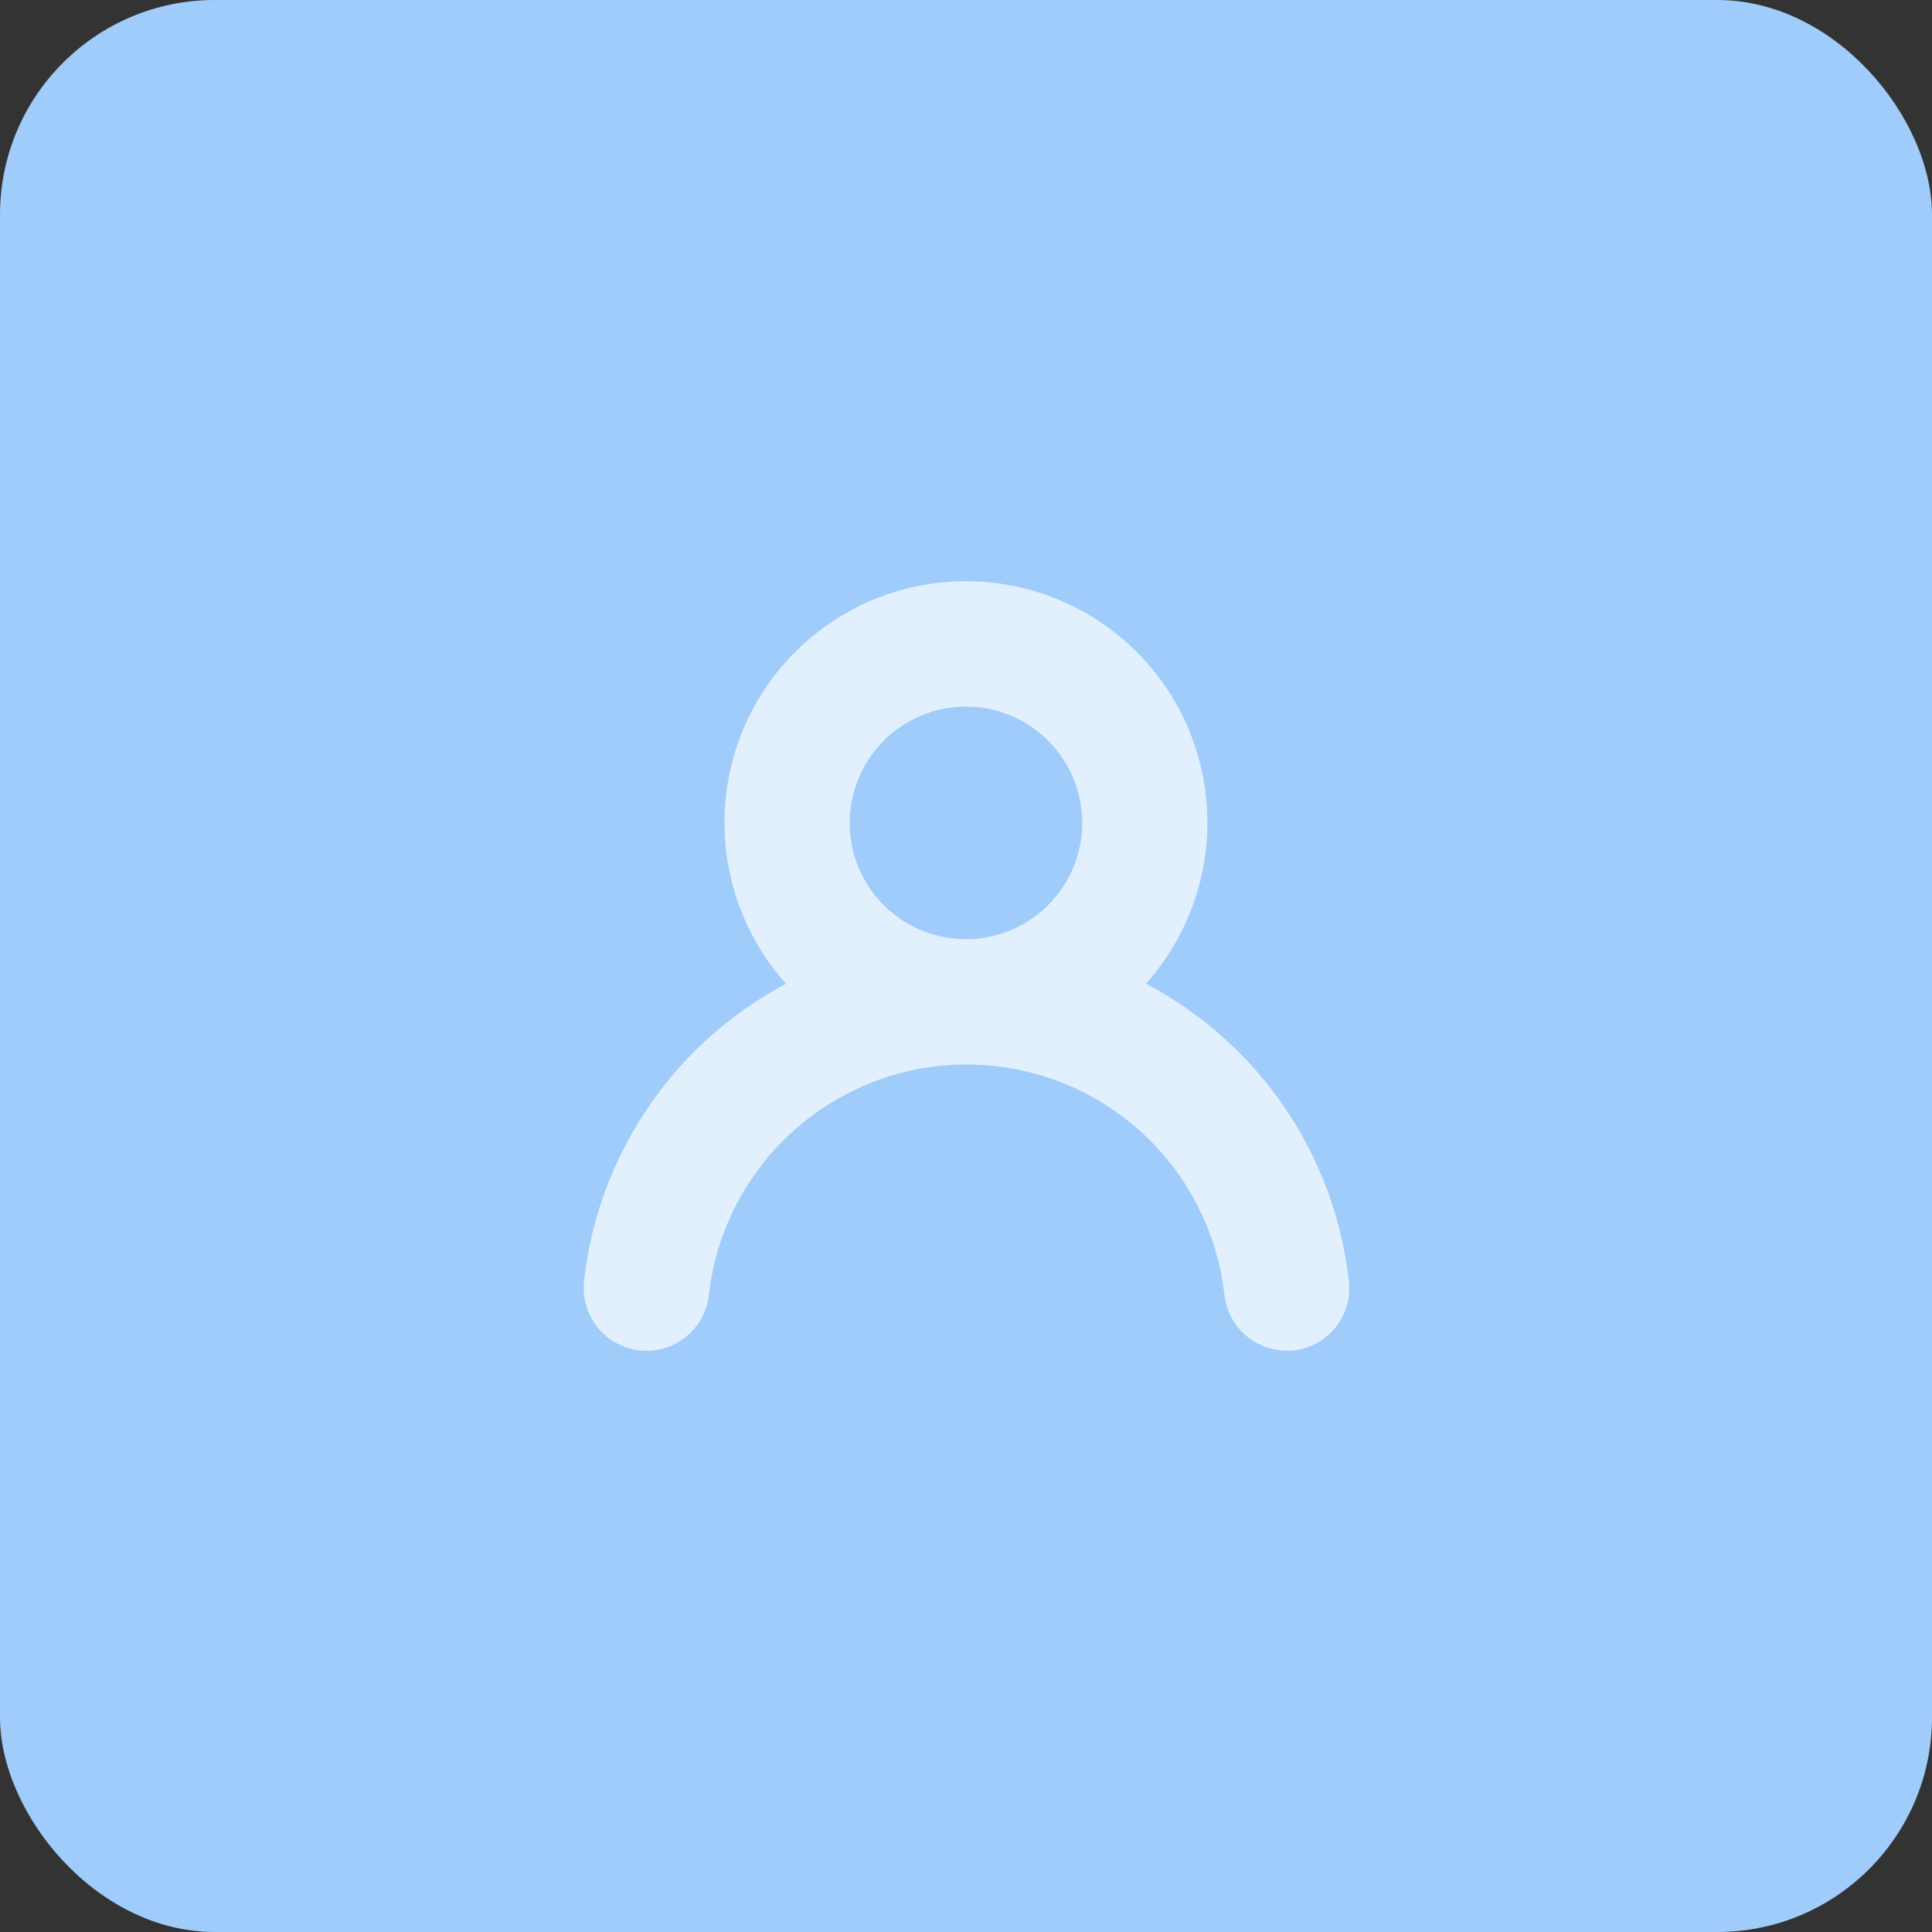 <svg width="36" height="36" viewBox="0 0 36 36" xmlns="http://www.w3.org/2000/svg">
    <rect x="0" y="0" width="36" height="36" fill="#333333" stroke="none"/>
    <rect width="36" height="36" rx="4" fill="#9FCCFA" />
    <g opacity="0.7">
        <path
            d="M20.472 18.473C21.126 17.959 21.603 17.254 21.837 16.456C22.071 15.658 22.051 14.807 21.779 14.021C21.507 13.235 20.997 12.554 20.319 12.071C19.642 11.589 18.831 11.33 17.999 11.33C17.167 11.33 16.356 11.589 15.679 12.071C15.002 12.554 14.491 13.235 14.219 14.021C13.947 14.807 13.927 15.658 14.161 16.456C14.395 17.254 14.872 17.959 15.526 18.473C14.406 18.922 13.428 19.666 12.698 20.627C11.968 21.587 11.512 22.728 11.379 23.927C11.369 24.014 11.377 24.103 11.402 24.187C11.426 24.272 11.467 24.351 11.522 24.42C11.634 24.558 11.796 24.647 11.972 24.667C12.149 24.686 12.326 24.635 12.465 24.523C12.604 24.412 12.693 24.25 12.712 24.073C12.859 22.77 13.48 21.567 14.458 20.693C15.435 19.819 16.701 19.335 18.012 19.335C19.324 19.335 20.589 19.819 21.567 20.693C22.545 21.567 23.166 22.77 23.312 24.073C23.331 24.237 23.409 24.389 23.532 24.498C23.655 24.608 23.814 24.668 23.979 24.667H24.052C24.227 24.647 24.387 24.558 24.497 24.421C24.607 24.284 24.658 24.108 24.639 23.933C24.505 22.731 24.047 21.587 23.313 20.625C22.579 19.664 21.597 18.92 20.472 18.473V18.473ZM17.999 18C17.472 18 16.956 17.844 16.517 17.551C16.079 17.258 15.737 16.841 15.535 16.354C15.334 15.867 15.281 15.33 15.384 14.813C15.486 14.296 15.741 13.821 16.113 13.448C16.486 13.075 16.962 12.821 17.479 12.718C17.996 12.615 18.532 12.668 19.02 12.87C19.507 13.072 19.923 13.413 20.216 13.852C20.509 14.29 20.666 14.806 20.666 15.333C20.666 16.041 20.385 16.719 19.885 17.219C19.384 17.719 18.706 18 17.999 18Z"
            fill="white" stroke="white" />
    </g>
</svg>